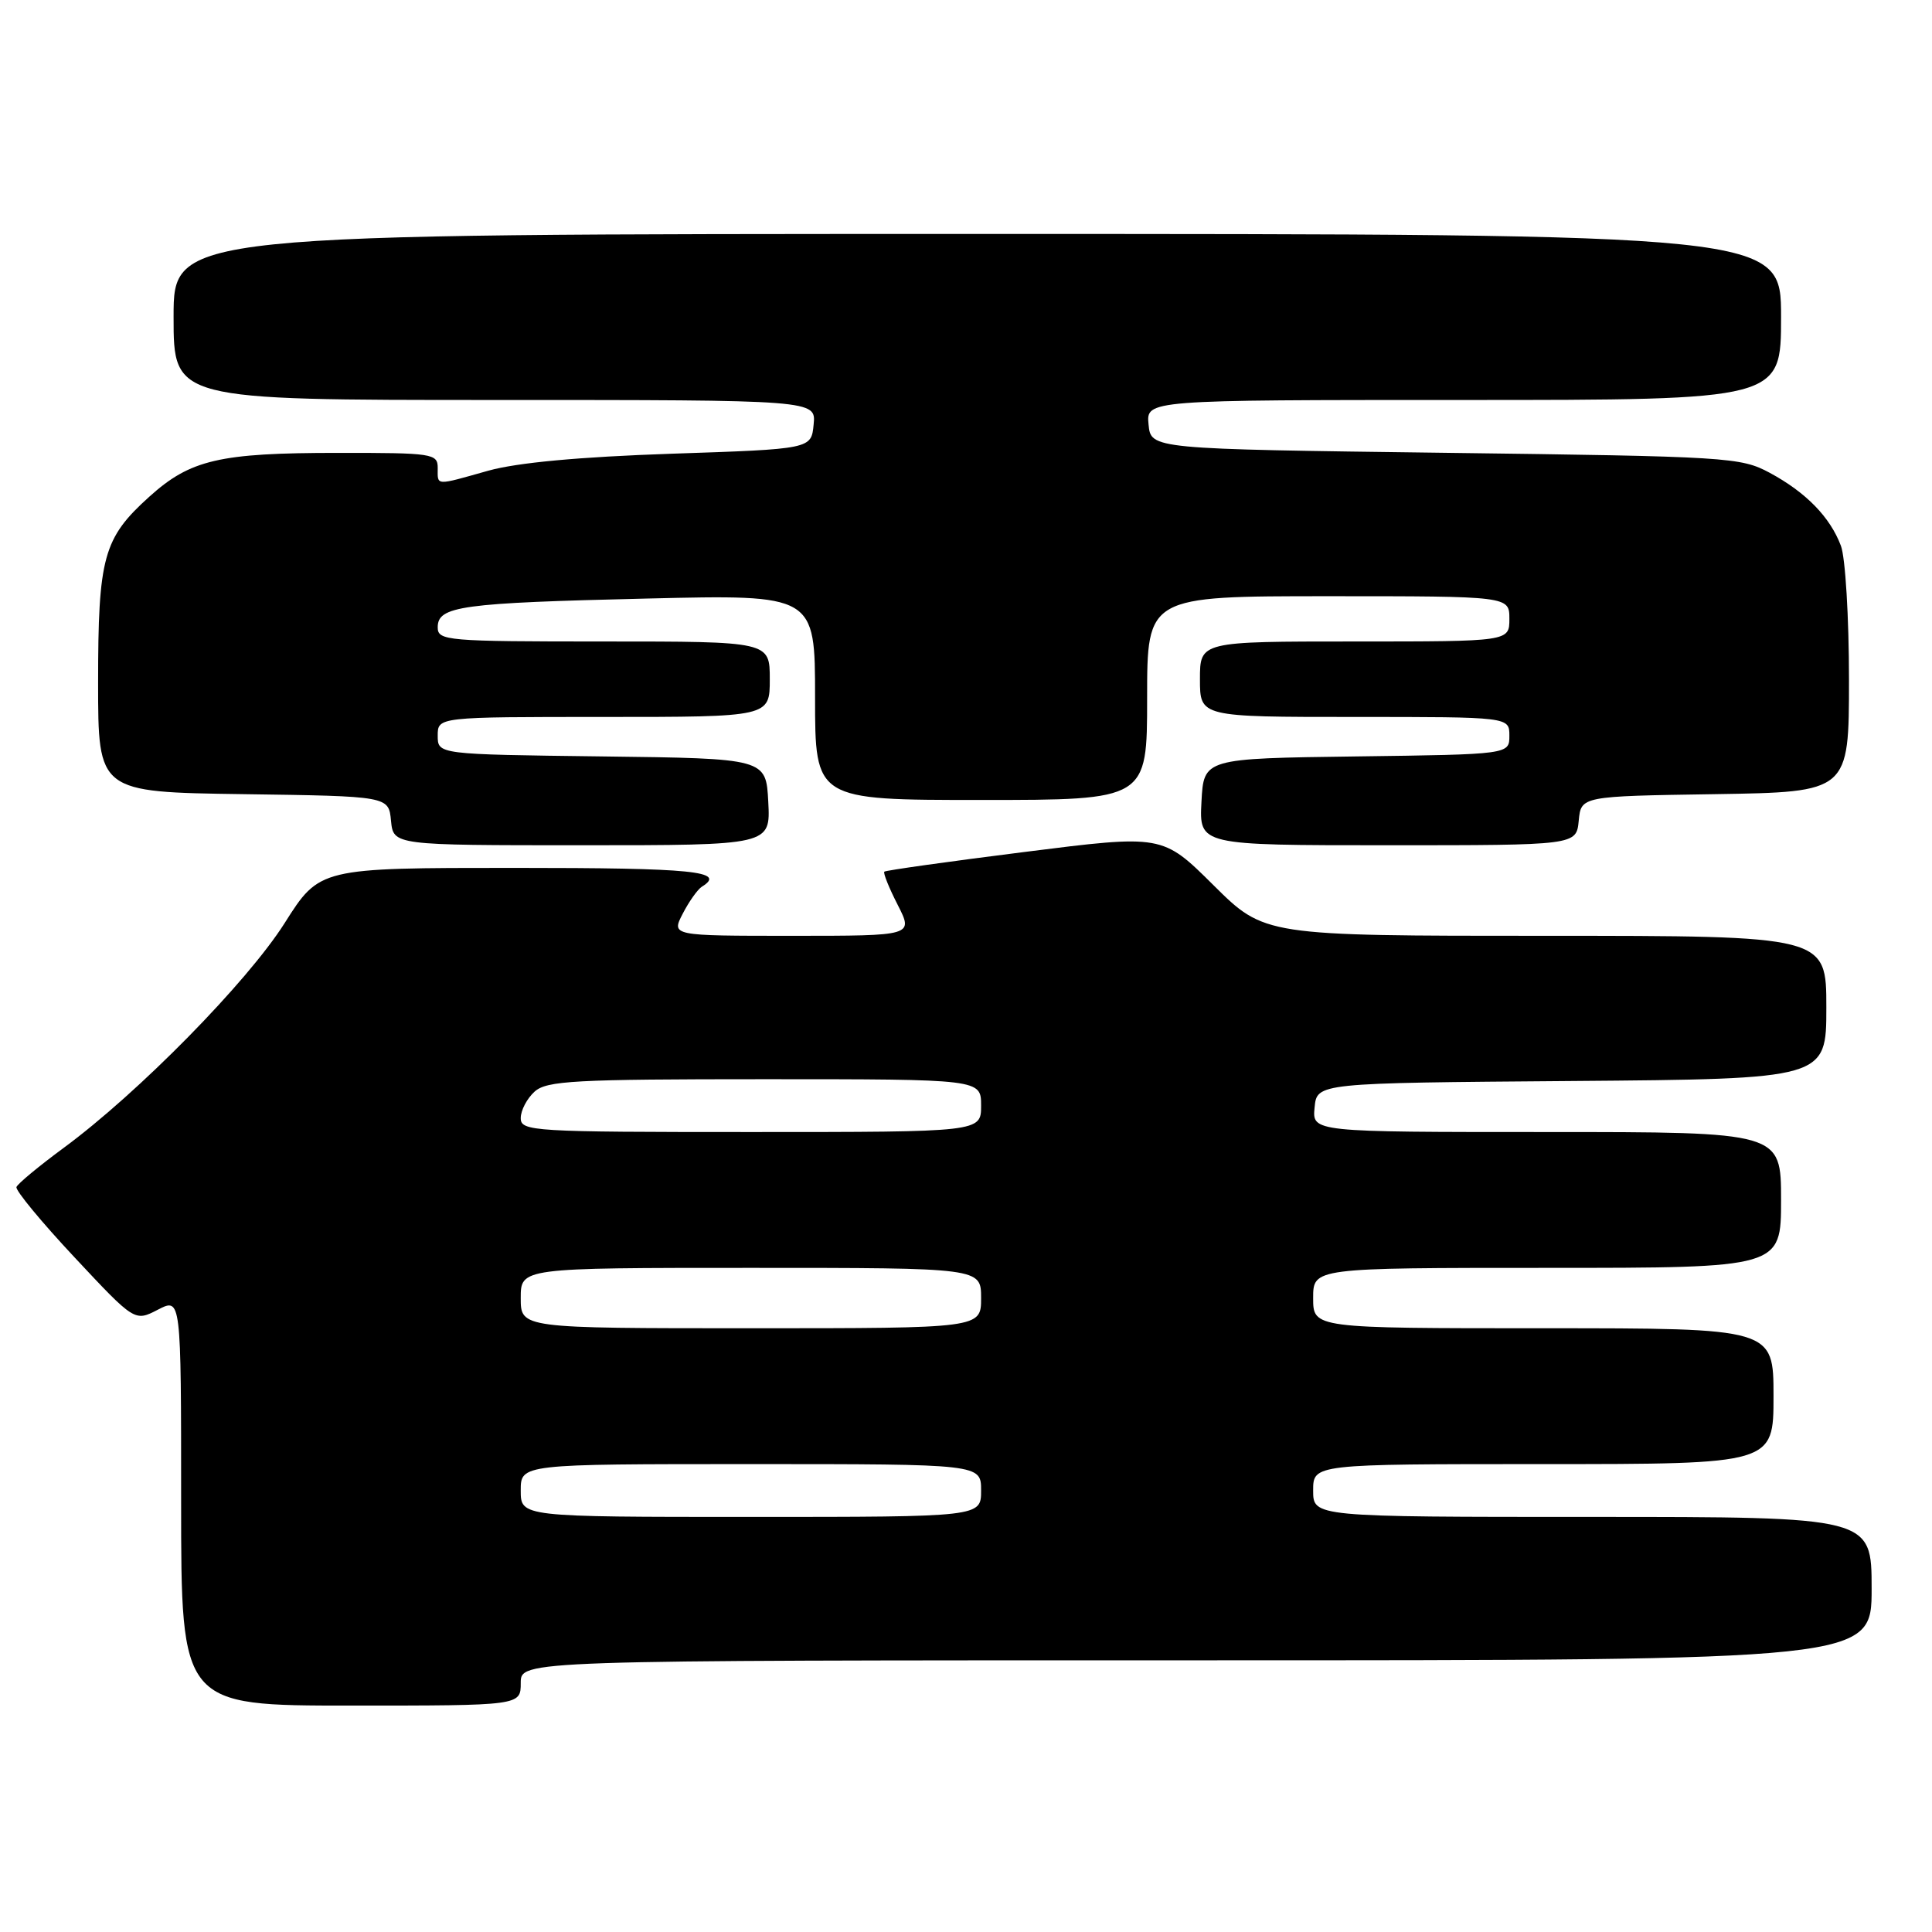 <?xml version="1.0" encoding="UTF-8" standalone="no"?>
<!DOCTYPE svg PUBLIC "-//W3C//DTD SVG 1.1//EN" "http://www.w3.org/Graphics/SVG/1.1/DTD/svg11.dtd" >
<svg xmlns="http://www.w3.org/2000/svg" xmlns:xlink="http://www.w3.org/1999/xlink" version="1.1" viewBox="0 0 256 256">
 <g >
 <path fill="currentColor"
d=" M 69.00 223.00 C 69.00 220.00 69.00 220.00 158.50 220.00 C 248.00 220.00 248.00 220.00 248.00 210.50 C 248.00 201.00 248.00 201.00 211.00 201.00 C 174.00 201.00 174.00 201.00 174.00 197.50 C 174.00 194.00 174.00 194.00 204.50 194.00 C 235.00 194.00 235.00 194.00 235.00 185.00 C 235.00 176.00 235.00 176.00 204.50 176.00 C 174.00 176.00 174.00 176.00 174.00 172.00 C 174.00 168.00 174.00 168.00 205.00 168.00 C 236.00 168.00 236.00 168.00 236.00 159.00 C 236.00 150.00 236.00 150.00 204.94 150.00 C 173.87 150.00 173.87 150.00 174.19 146.75 C 174.50 143.50 174.50 143.50 208.25 143.24 C 242.00 142.97 242.00 142.97 242.00 133.49 C 242.00 124.00 242.00 124.00 204.78 124.00 C 167.55 124.00 167.55 124.00 160.79 117.29 C 154.03 110.58 154.03 110.58 135.76 112.89 C 125.72 114.15 117.36 115.33 117.18 115.50 C 117.00 115.67 117.80 117.65 118.95 119.90 C 121.04 124.00 121.04 124.00 104.99 124.00 C 88.95 124.00 88.95 124.00 90.47 121.06 C 91.30 119.45 92.44 117.85 92.99 117.50 C 96.33 115.44 91.94 115.00 68.17 115.00 C 42.35 115.00 42.35 115.00 37.72 122.31 C 32.76 130.14 18.32 144.83 8.41 152.12 C 5.14 154.53 2.33 156.86 2.18 157.29 C 2.03 157.73 5.49 161.92 9.88 166.61 C 17.85 175.13 17.85 175.13 20.92 173.54 C 24.00 171.95 24.00 171.95 24.00 198.97 C 24.00 226.00 24.00 226.00 46.50 226.00 C 69.00 226.00 69.00 226.00 69.00 223.00 Z  M 101.80 106.25 C 101.50 100.50 101.50 100.50 79.75 100.23 C 58.00 99.96 58.00 99.96 58.00 97.48 C 58.00 95.00 58.00 95.00 80.00 95.00 C 102.00 95.00 102.00 95.00 102.00 90.00 C 102.00 85.00 102.00 85.00 80.00 85.00 C 59.12 85.00 58.00 84.90 58.00 83.12 C 58.00 80.31 61.07 79.89 85.75 79.31 C 108.00 78.78 108.00 78.78 108.00 92.39 C 108.00 106.00 108.00 106.00 130.00 106.00 C 152.00 106.00 152.00 106.00 152.00 92.50 C 152.00 79.00 152.00 79.00 176.00 79.00 C 200.00 79.00 200.00 79.00 200.00 82.00 C 200.00 85.00 200.00 85.00 179.50 85.00 C 159.00 85.00 159.00 85.00 159.00 90.00 C 159.00 95.00 159.00 95.00 179.50 95.00 C 200.00 95.00 200.00 95.00 200.00 97.48 C 200.00 99.96 200.00 99.96 179.75 100.23 C 159.50 100.50 159.50 100.50 159.20 106.25 C 158.90 112.00 158.90 112.00 183.89 112.00 C 208.87 112.00 208.87 112.00 209.19 108.75 C 209.50 105.50 209.50 105.50 227.25 105.23 C 245.00 104.95 245.00 104.95 245.00 90.04 C 245.00 81.84 244.52 73.86 243.93 72.32 C 242.49 68.50 239.30 65.24 234.50 62.65 C 230.65 60.58 229.02 60.48 191.50 60.00 C 152.50 59.50 152.50 59.50 152.19 56.25 C 151.87 53.00 151.87 53.00 193.94 53.00 C 236.00 53.00 236.00 53.00 236.00 42.00 C 236.00 31.00 236.00 31.00 129.50 31.00 C 23.00 31.00 23.00 31.00 23.00 42.00 C 23.00 53.00 23.00 53.00 65.56 53.00 C 108.13 53.00 108.13 53.00 107.81 56.25 C 107.50 59.50 107.50 59.50 89.00 60.12 C 76.72 60.54 68.55 61.30 64.70 62.37 C 57.56 64.38 58.00 64.40 58.00 62.00 C 58.00 60.10 57.34 60.00 44.75 60.01 C 29.06 60.01 25.22 60.91 19.78 65.82 C 13.69 71.31 13.00 73.81 13.00 90.45 C 13.00 104.96 13.00 104.96 32.25 105.23 C 51.50 105.50 51.50 105.50 51.81 108.75 C 52.13 112.00 52.13 112.00 77.11 112.00 C 102.10 112.00 102.10 112.00 101.80 106.25 Z  M 69.00 197.50 C 69.00 194.00 69.00 194.00 99.50 194.00 C 130.00 194.00 130.00 194.00 130.00 197.50 C 130.00 201.00 130.00 201.00 99.50 201.00 C 69.00 201.00 69.00 201.00 69.00 197.50 Z  M 69.00 172.00 C 69.00 168.00 69.00 168.00 99.50 168.00 C 130.00 168.00 130.00 168.00 130.00 172.00 C 130.00 176.00 130.00 176.00 99.50 176.00 C 69.00 176.00 69.00 176.00 69.00 172.00 Z  M 69.00 148.15 C 69.00 147.14 69.82 145.57 70.83 144.65 C 72.44 143.20 76.05 143.00 101.33 143.00 C 130.00 143.00 130.00 143.00 130.00 146.50 C 130.00 150.00 130.00 150.00 99.50 150.00 C 70.52 150.00 69.00 149.91 69.00 148.15 Z "/>
</g>
</svg>